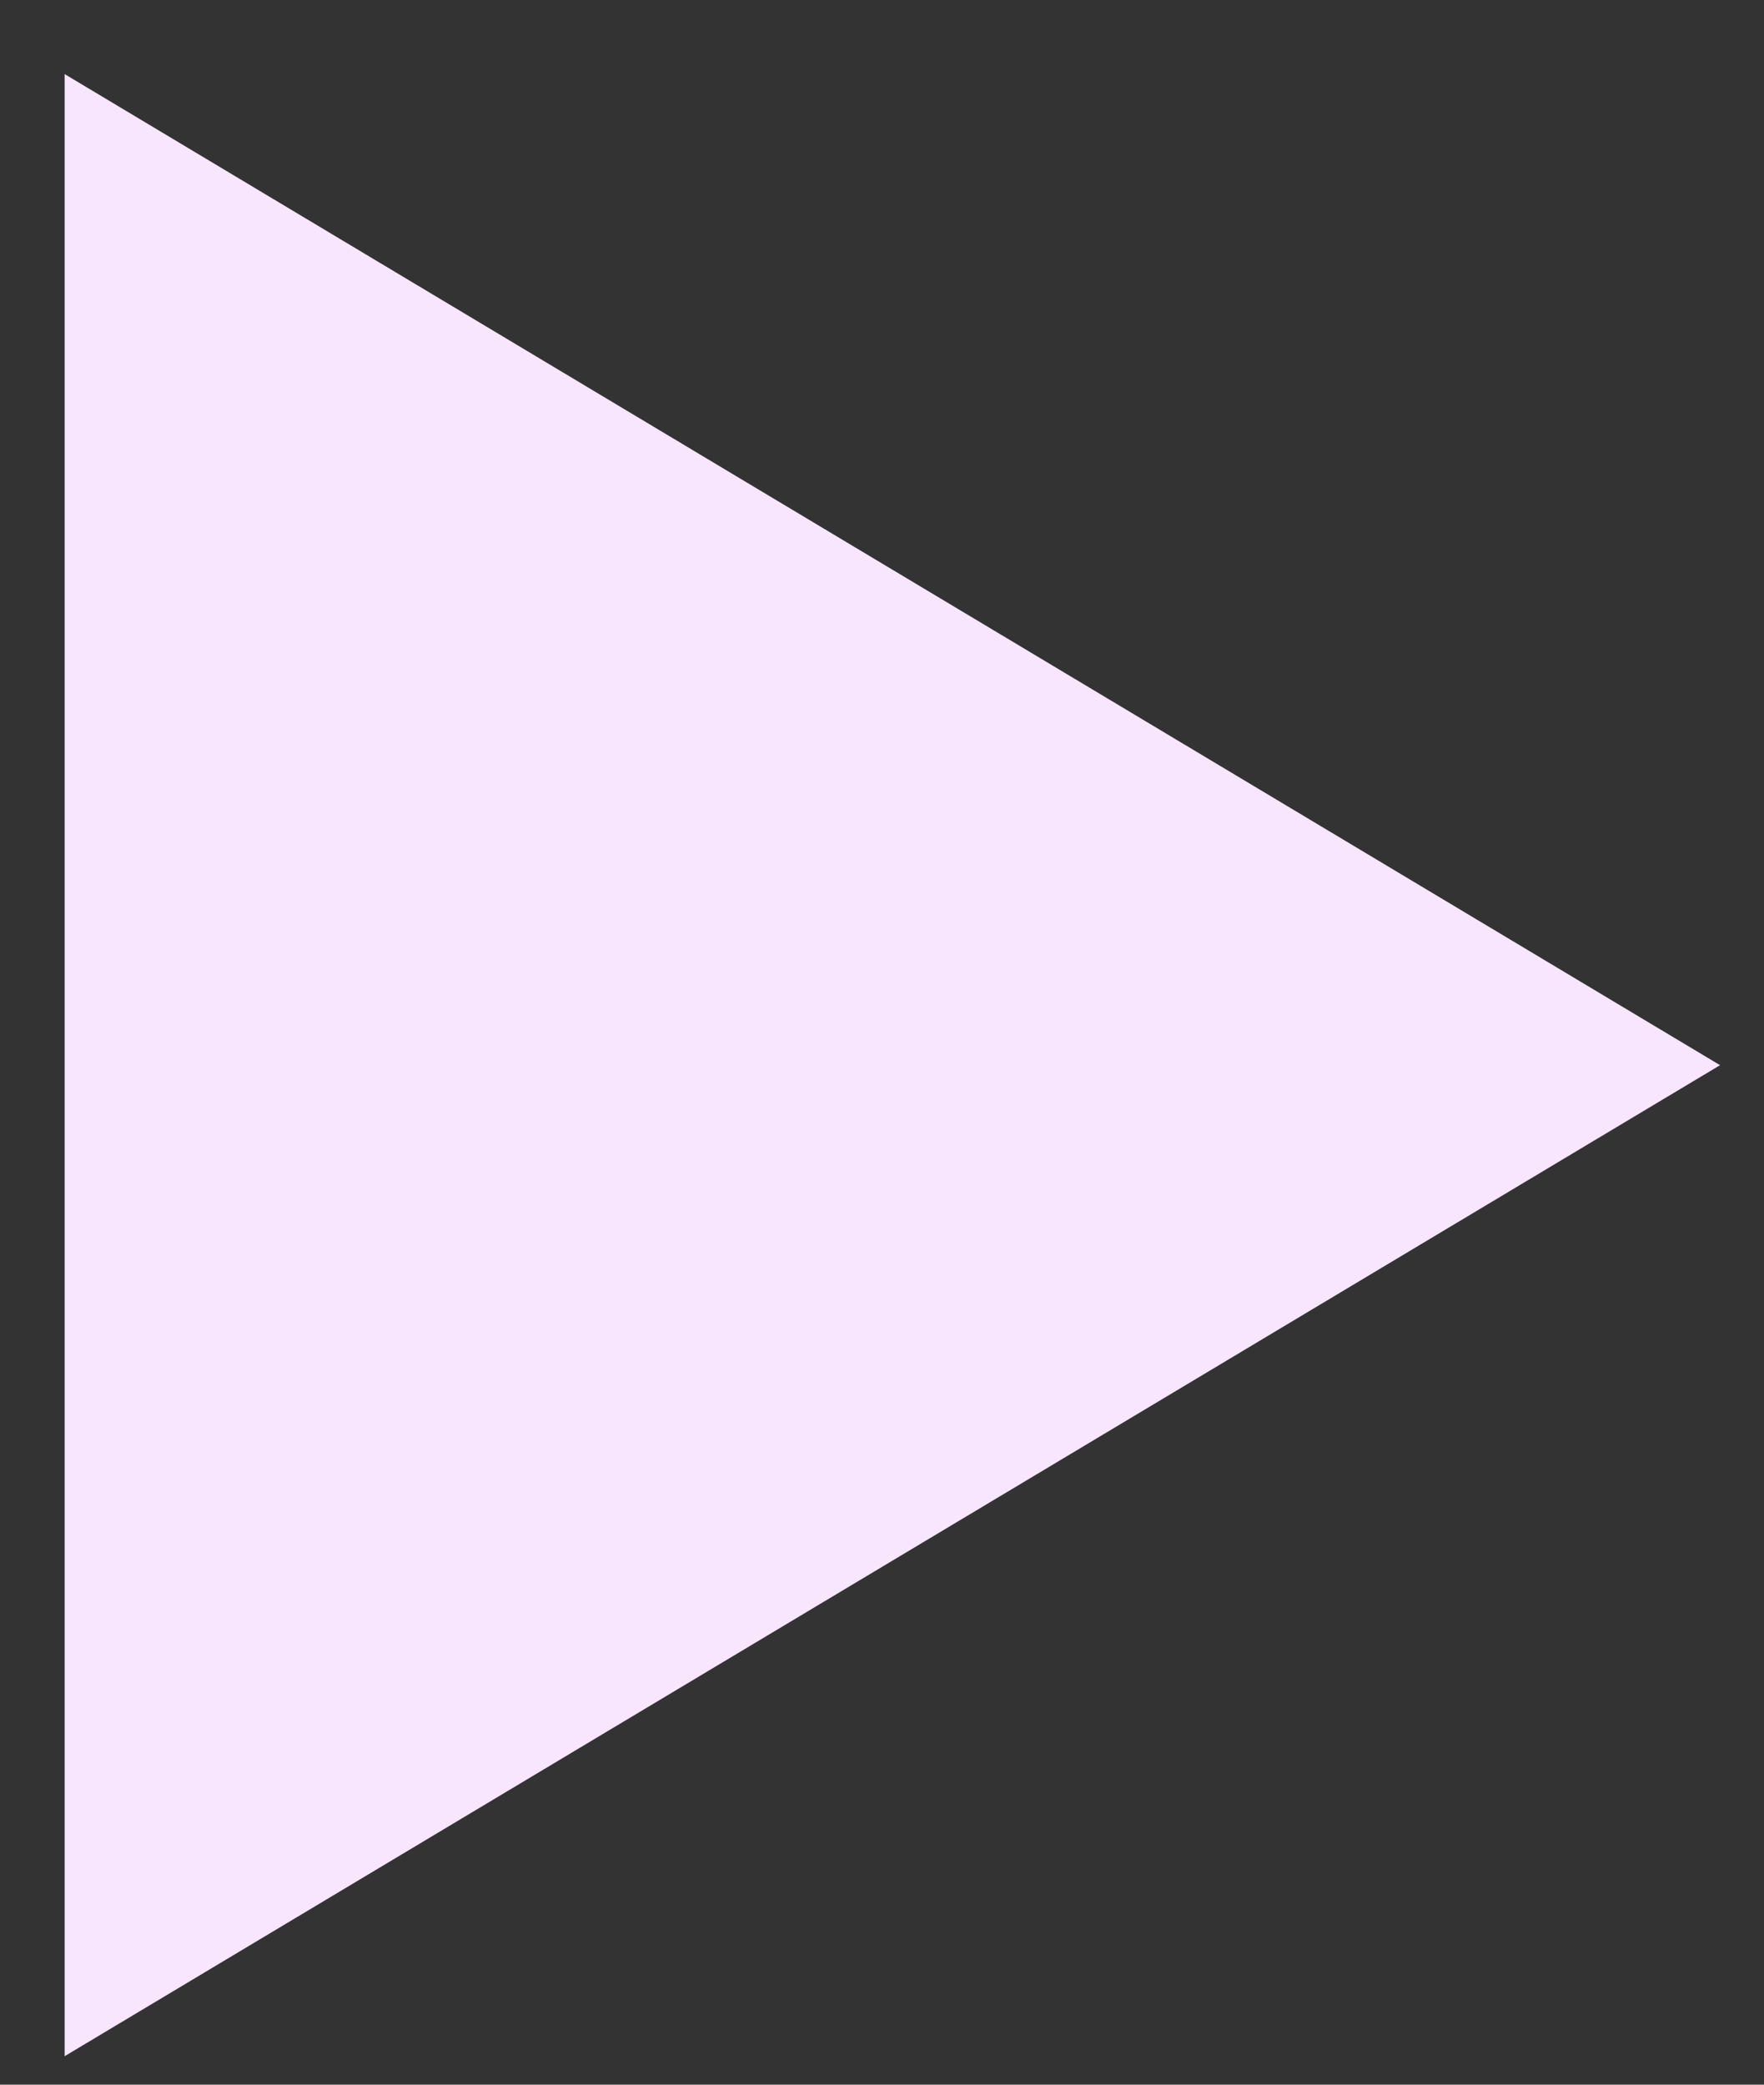 <?xml version="1.0" encoding="UTF-8" standalone="no"?>
<svg width="22px" height="26px" viewBox="0 0 22 26" version="1.1" xmlns="http://www.w3.org/2000/svg" xmlns:xlink="http://www.w3.org/1999/xlink">
    <rect x="0" y="0" width="22" height="26" fill="#333333" stroke="none"/>
    <!-- Generator: Sketch 44.1 (41455) - http://www.bohemiancoding.com/sketch -->
    <title>Triangle</title>
    <desc>Created with Sketch.</desc>
    <defs></defs>
    <g id="Page-1" stroke="none" stroke-width="1" fill="none" fill-rule="evenodd">
        <g id="episode-playing" transform="translate(-89, -962)" fill="#F8E6FF">
            <g id="Group-7" transform="translate(0, 572)">
                <g id="Group-2" transform="translate(76.387, 380.745)">
                    <g id="Group-12">
                        <polygon id="Triangle" points="34.065 22.54 13.419 34.9 13.419 10.179"></polygon>
                    </g>
                </g>
            </g>
        </g>
    </g>
</svg>